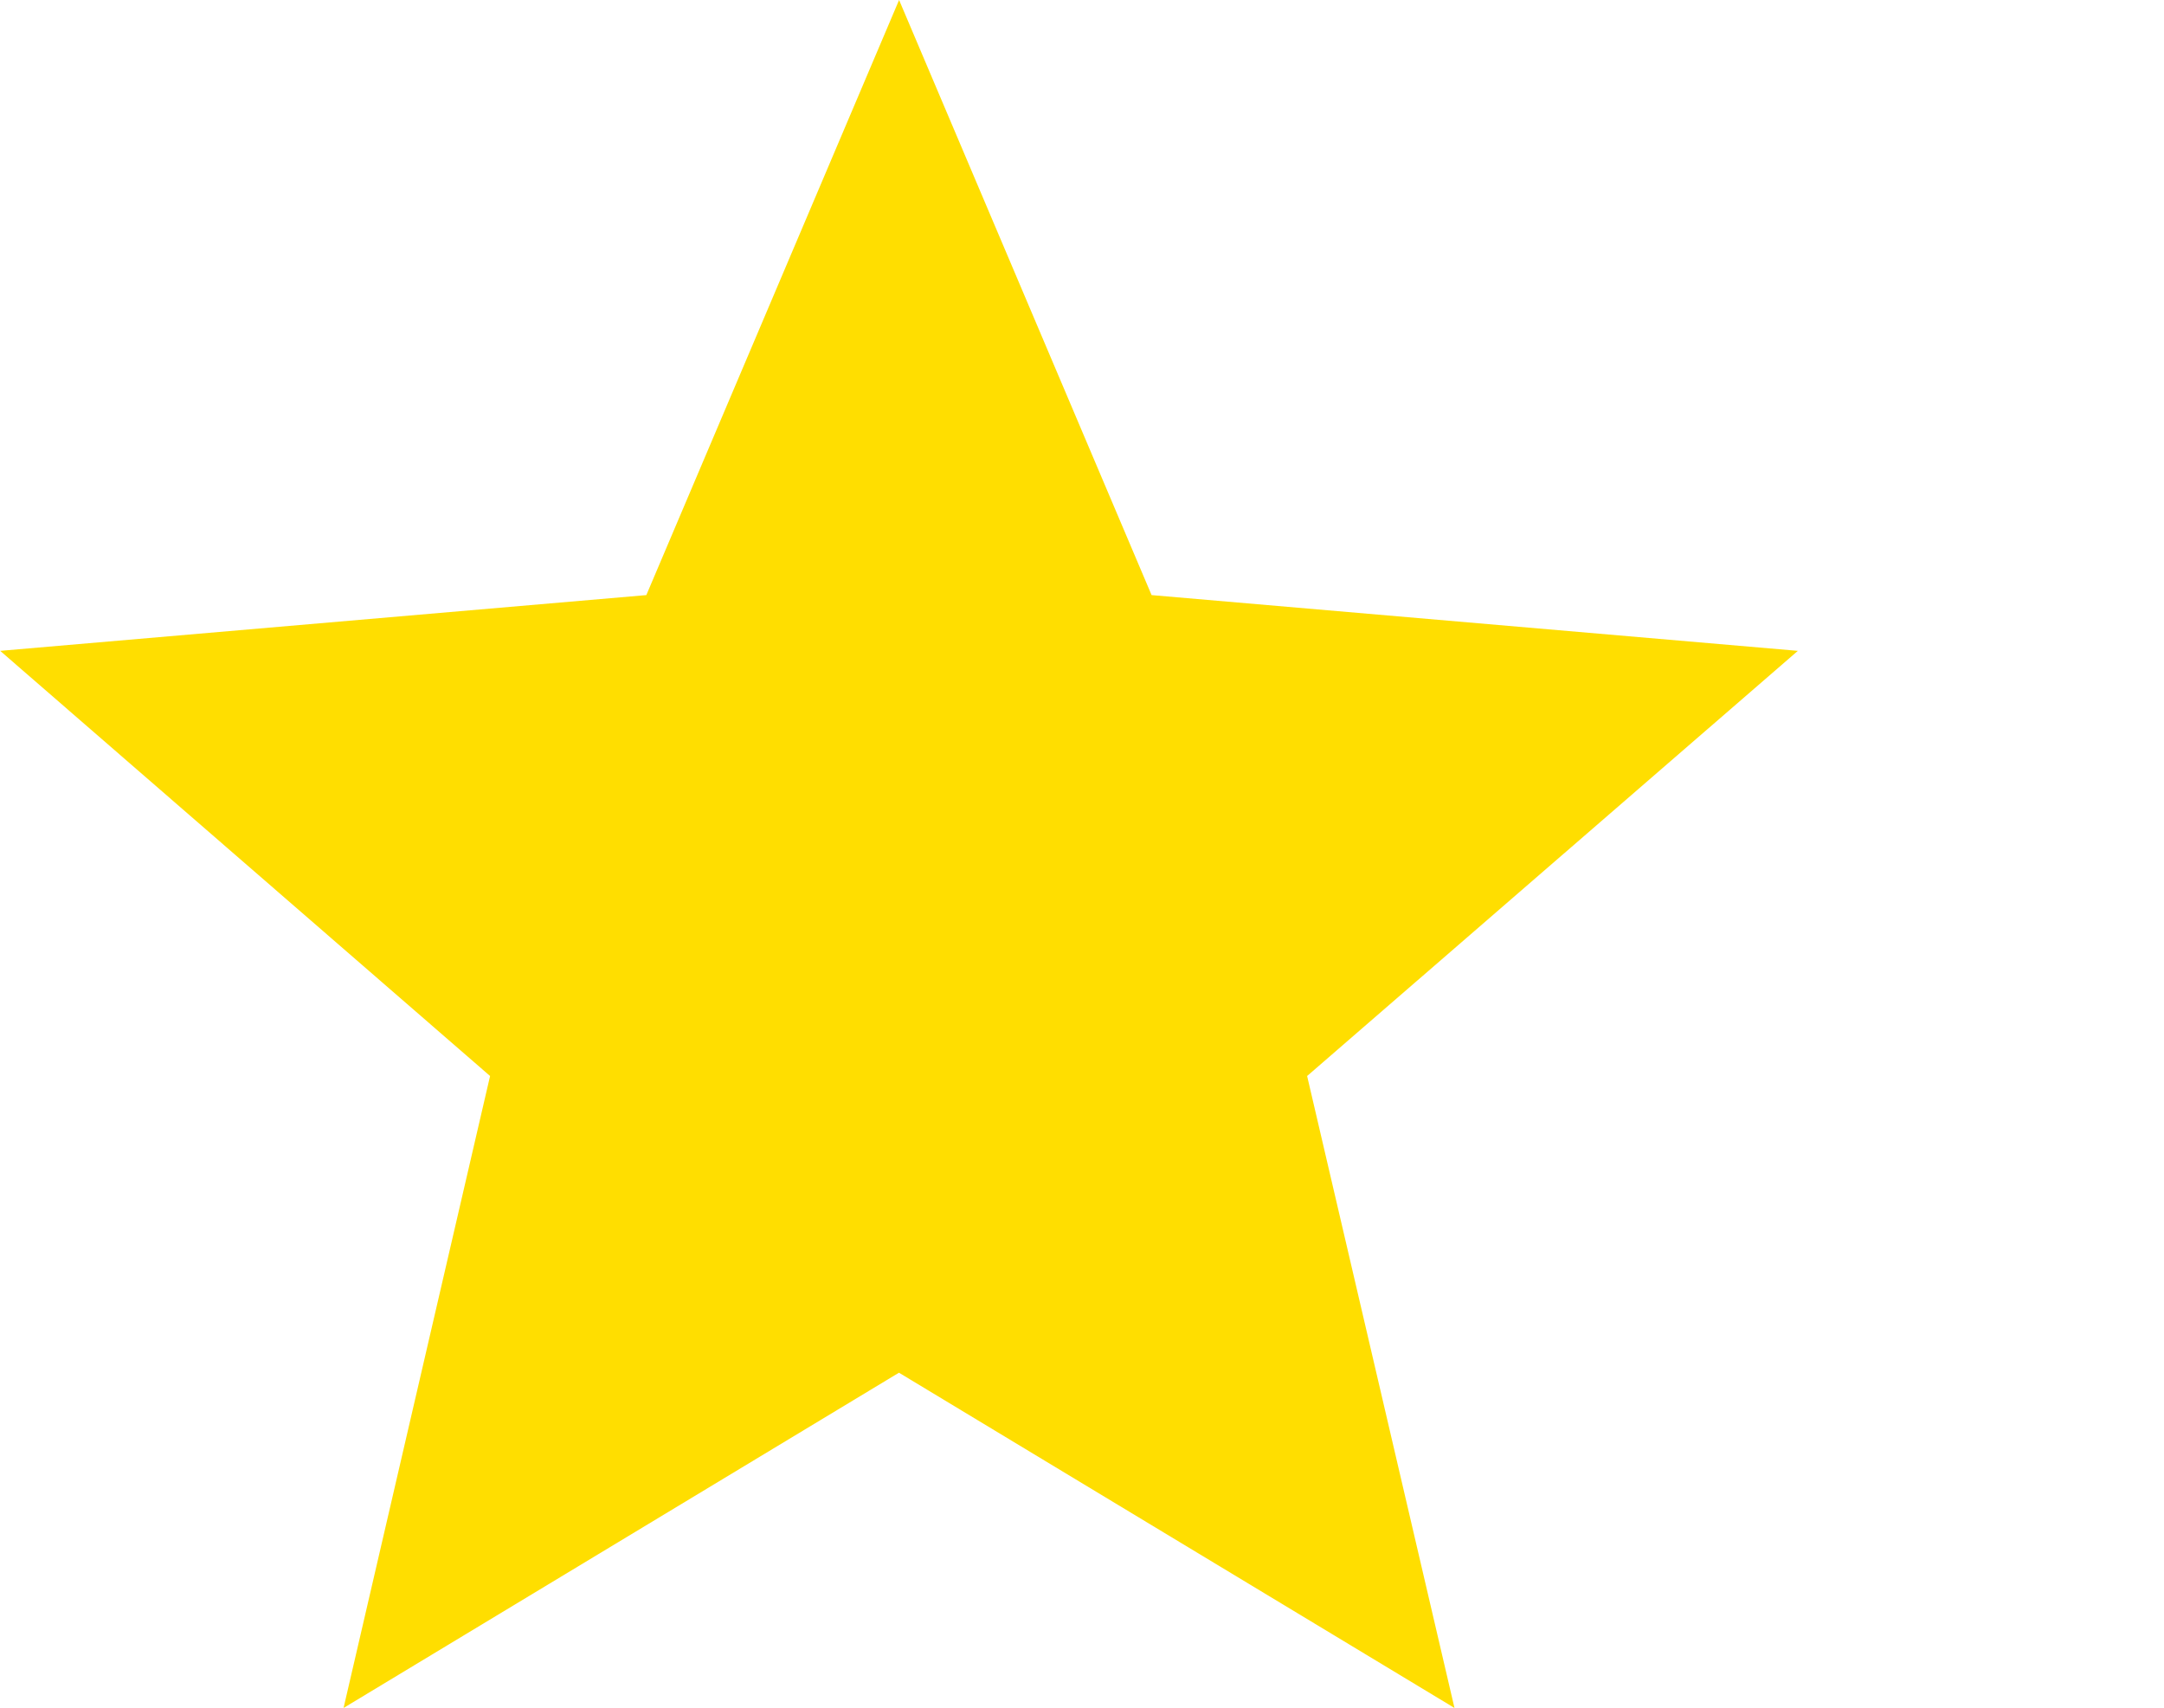 <svg xmlns="http://www.w3.org/2000/svg" xmlns:xlink="http://www.w3.org/1999/xlink" width="17.74" height="14" viewBox="0 0 17.737 14"><title>star</title><desc>Created using Figma</desc><use xlink:href="#123-a" width="100%" height="100%" fill="#ffde00"/><defs><path id="123-a" d="M7.368 11.252L11.922 14l-1.208-5.18 4.023-3.485-5.298-.457L7.369 0 5.297 4.878 0 5.335 4.016 8.82 2.815 14z"/></defs></svg>